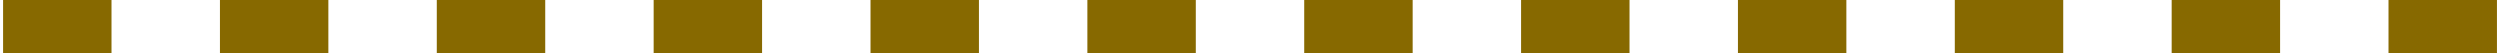<svg width="141" height="3" viewBox="0 0 141 3" fill="none" xmlns="http://www.w3.org/2000/svg">
<path fill-rule="evenodd" clip-rule="evenodd" d="M6.289 3L0.174 3L0.174 0L6.289 -5.34624e-07L6.289 3ZM18.52 3L12.405 3L12.405 -1.06925e-06L18.52 -1.60387e-06L18.52 3ZM30.751 3L24.635 3L24.635 -2.1385e-06L30.751 -2.67312e-06L30.751 3ZM42.981 3L36.866 3L36.866 -3.20774e-06L42.981 -3.74237e-06L42.981 3ZM55.212 3L49.097 3L49.097 -4.27699e-06L55.212 -4.81161e-06L55.212 3ZM67.443 3L61.328 3L61.328 -5.34624e-06L67.443 -5.88086e-06L67.443 3ZM79.674 3L73.558 3L73.558 -6.41549e-06L79.674 -6.95011e-06L79.674 3ZM91.905 3L85.789 3L85.789 -7.48473e-06L91.905 -8.01936e-06L91.905 3ZM104.135 3L98.02 3L98.02 -8.55398e-06L104.135 -9.08861e-06L104.135 3ZM116.366 3L110.251 3L110.251 -9.62323e-06L116.366 -1.01579e-05L116.366 3ZM128.597 3L122.482 3L122.482 -1.06925e-05L128.597 -1.12271e-05L128.597 3ZM140.828 3L134.712 3L134.712 -1.17617e-05L140.828 -1.22964e-05L140.828 3Z" fill="#876900"/>
</svg>
